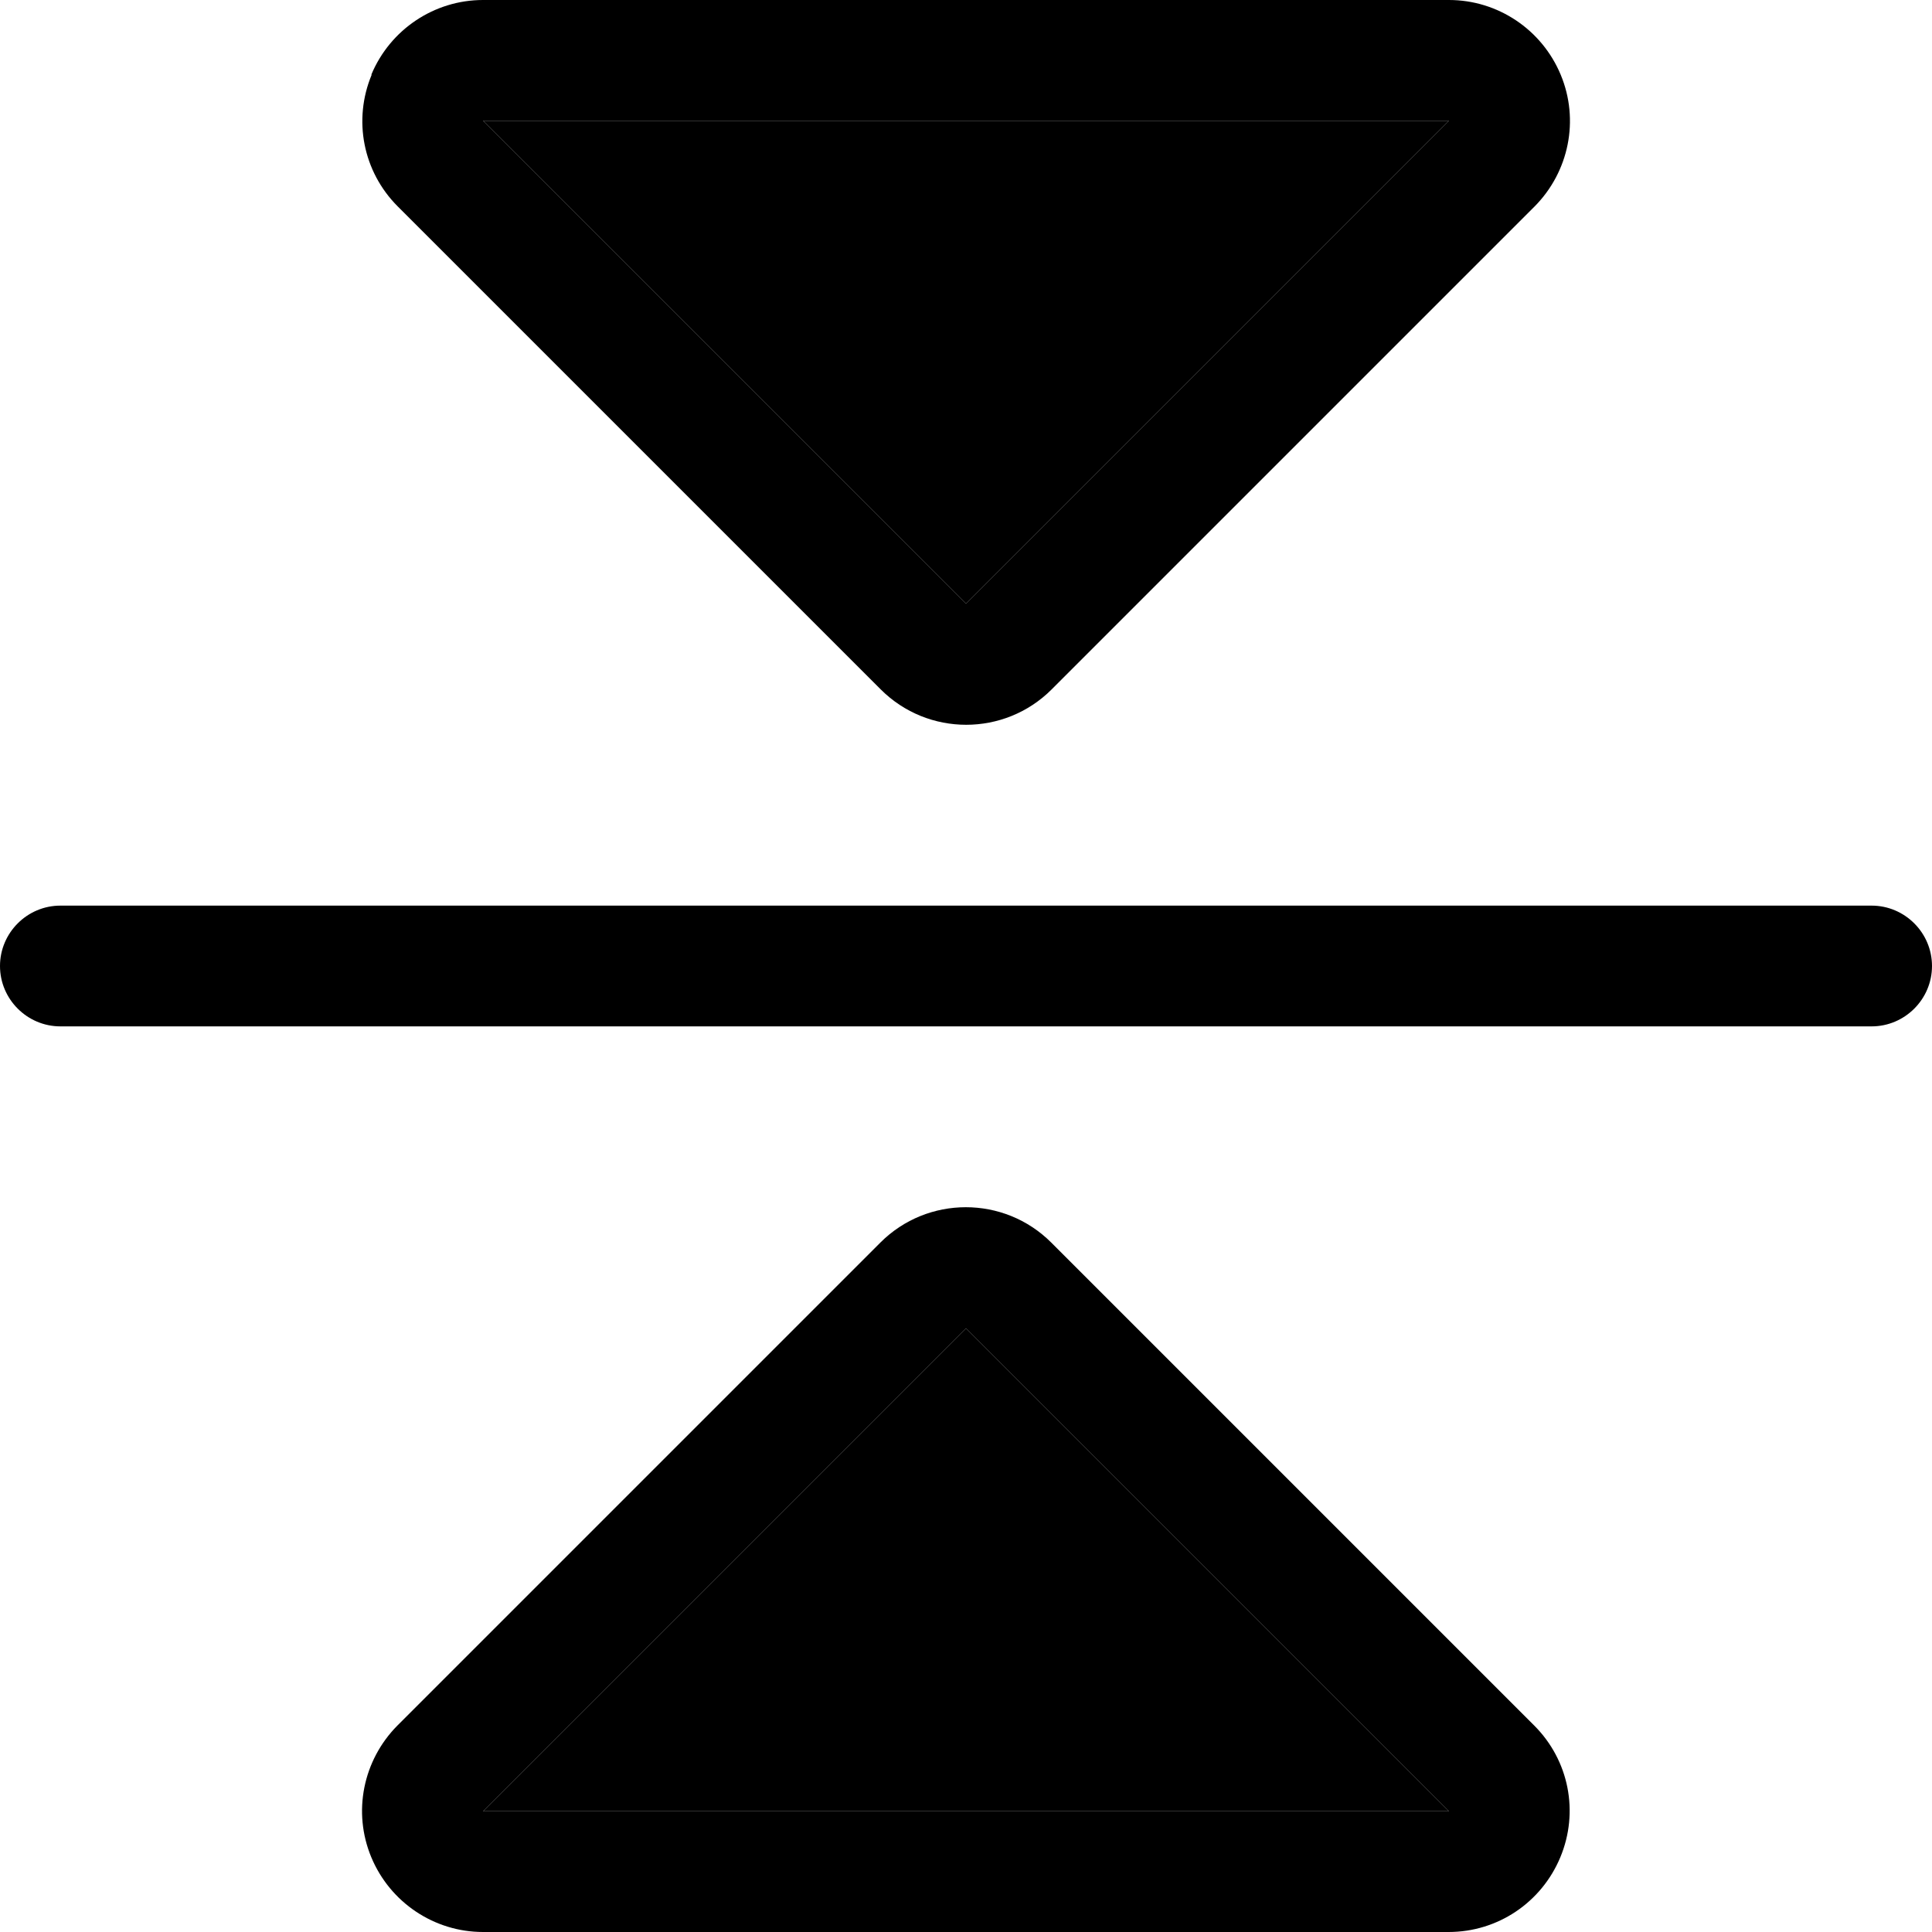 <svg xmlns="http://www.w3.org/2000/svg" viewBox="0 0 512 512"><path class="pr-icon-duotone-secondary" d="M128 32L256 160 384 32 128 32zm0 448l256 0L256 352 128 480z"/><path class="pr-icon-duotone-primary" d="M0 256c0-8.8 7.2-16 16-16l480 0c8.8 0 16 7.2 16 16s-7.2 16-16 16L16 272c-8.8 0-16-7.2-16-16zM384 480L256 352 128 480l256 0zM128 512c-12.9 0-24.6-7.8-29.6-19.8s-2.2-25.7 6.9-34.9l128-128c12.5-12.5 32.8-12.5 45.3 0l128 128c9.2 9.2 11.9 22.9 6.9 34.9s-16.6 19.8-29.6 19.8l-256 0zm0-480L256 160 384 32 128 32zM98.4 19.8C103.4 7.8 115.1 0 128 0L384 0c12.9 0 24.6 7.8 29.6 19.8s2.2 25.7-6.9 34.9l-128 128c-12.5 12.5-32.8 12.5-45.3 0l-128-128c-9.2-9.2-11.9-22.9-6.9-34.9z"/></svg>